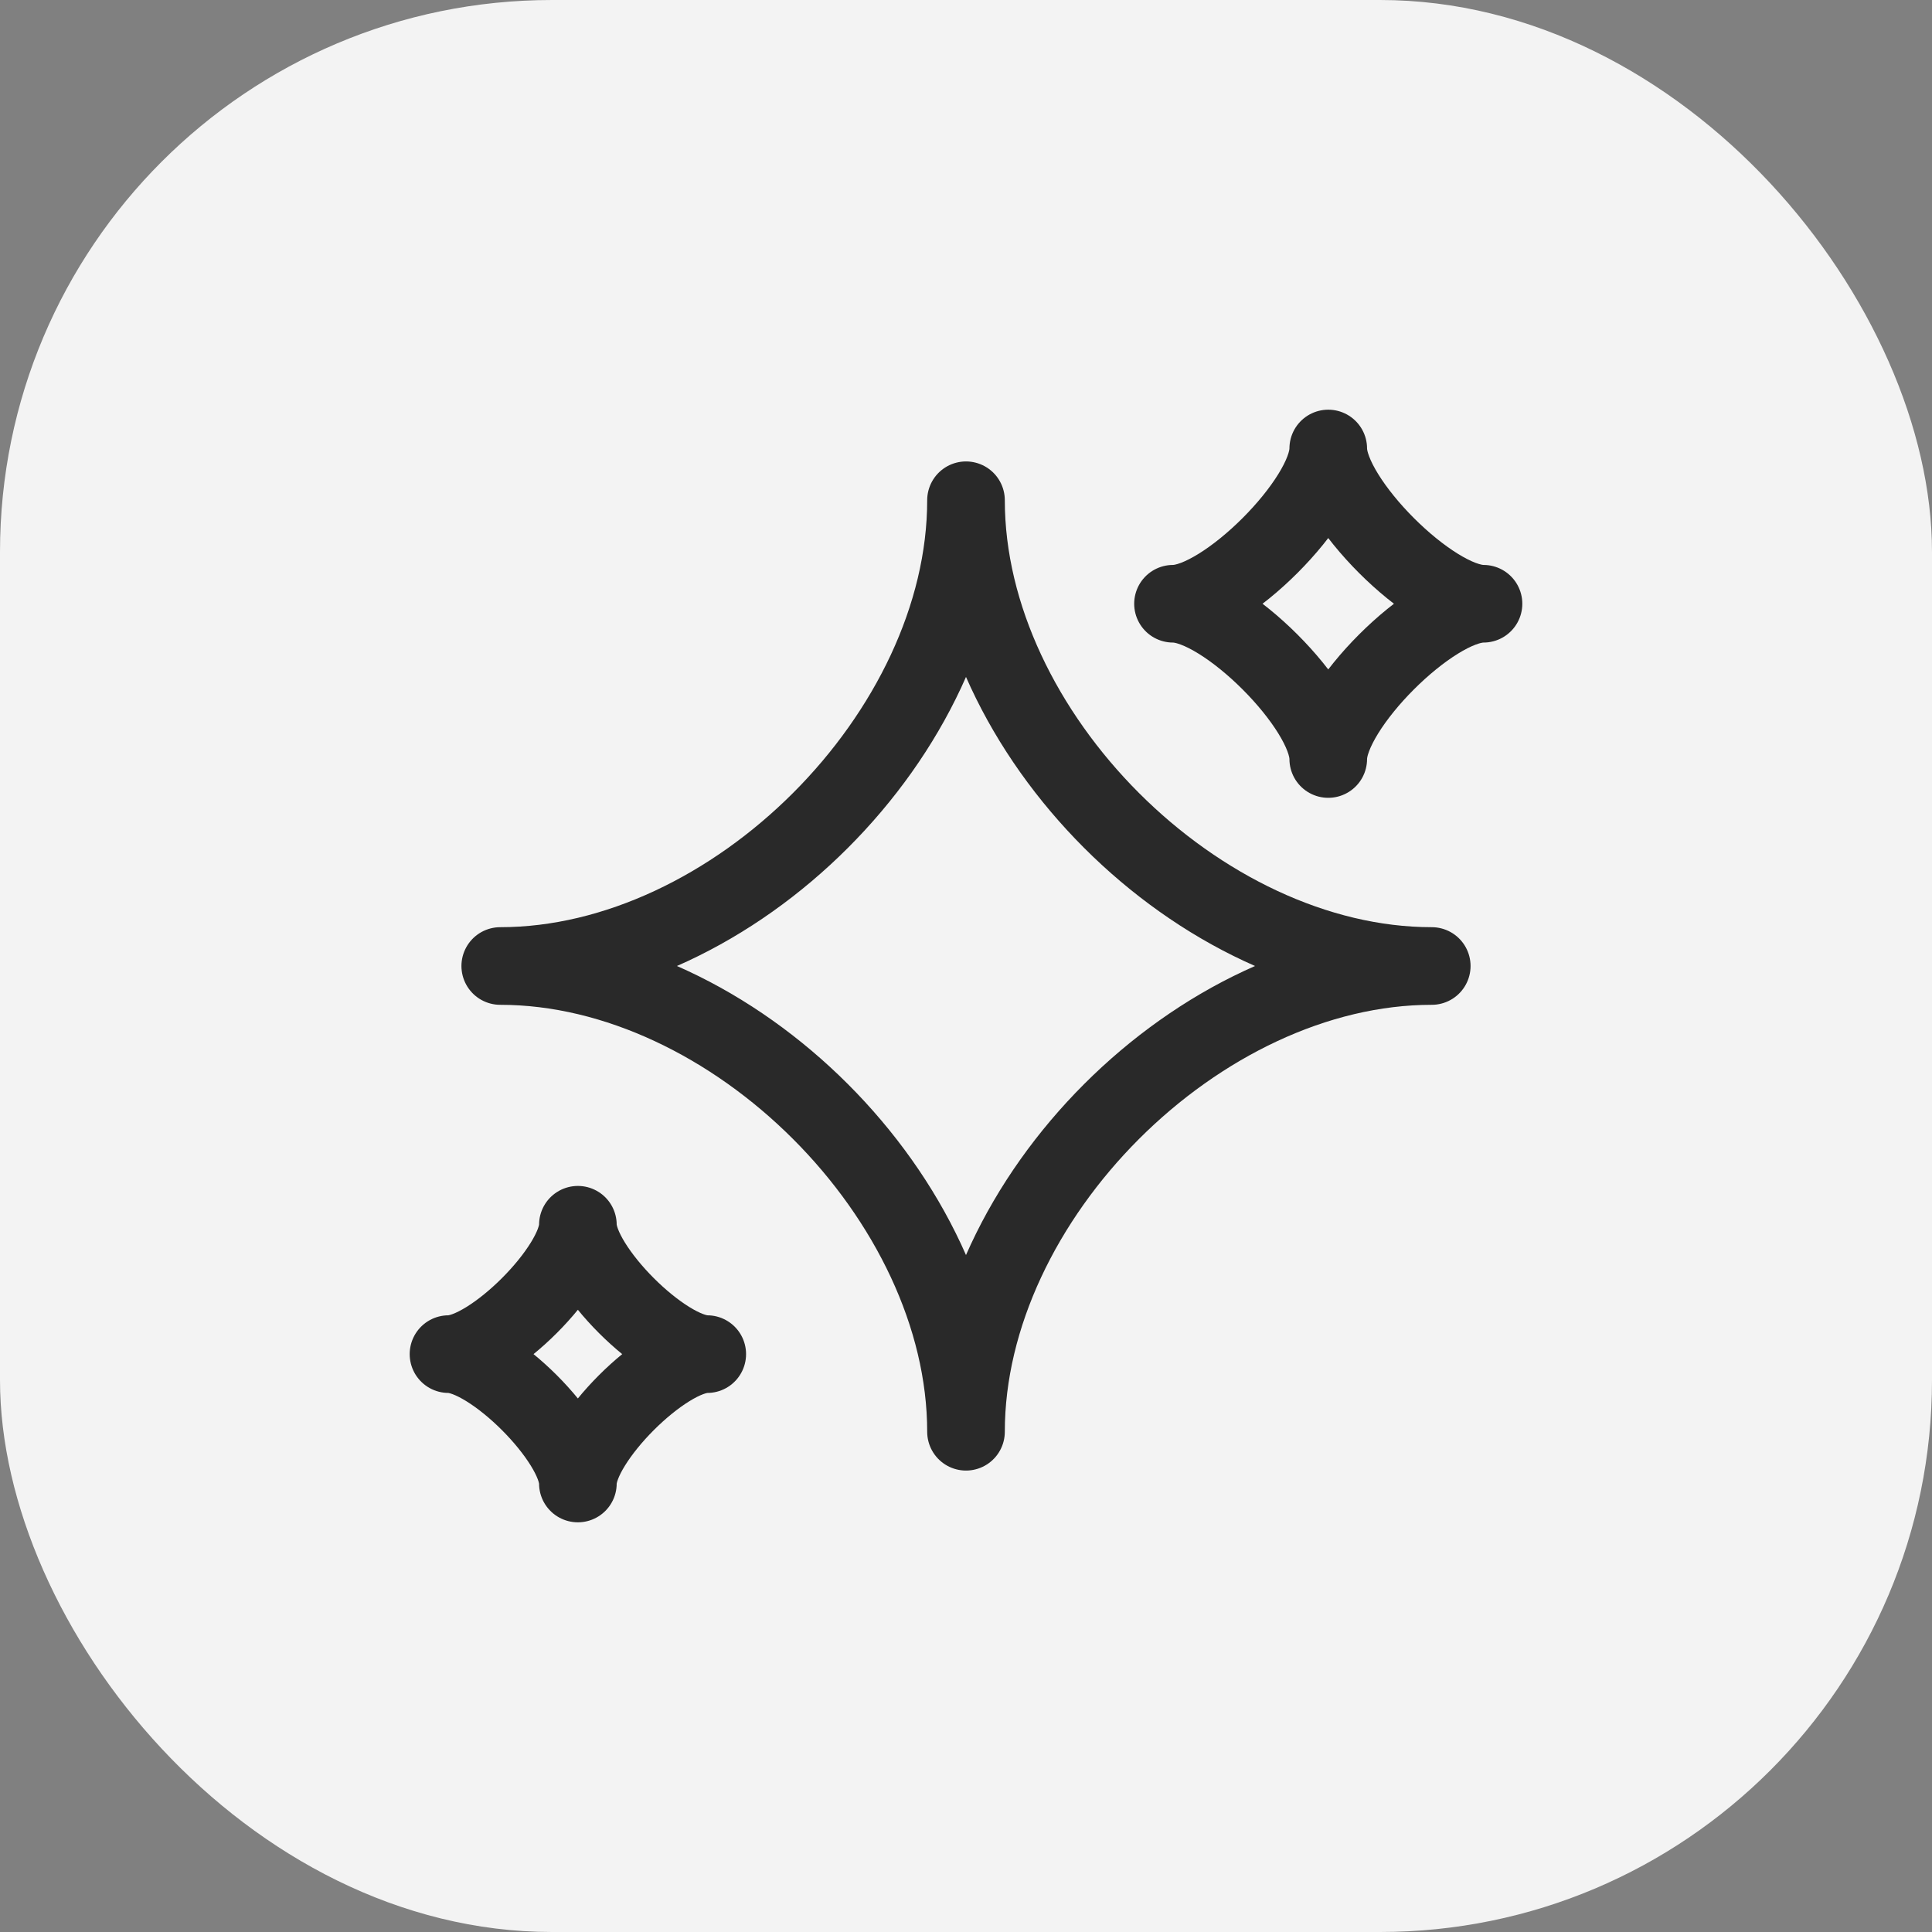 <svg width="28" height="28" viewBox="0 0 28 28" fill="none" xmlns="http://www.w3.org/2000/svg">
<rect x="0" y="0" width="28" height="28" fill="#808080" stroke="none"/>
<rect width="28" height="28" rx="8" fill="#F3F3F3"/>
<path d="M7.25 14C10.625 14 14 10.625 14 7.25C14 10.625 17.375 14 20.75 14C17.375 14 14 17.375 14 20.75C14 17.375 10.625 14 7.25 14Z" stroke="#292929" stroke-width="1.125" stroke-linejoin="round"/>
<path d="M6.5 19.625C7.125 19.625 8.375 18.375 8.375 17.75C8.375 18.375 9.625 19.625 10.25 19.625C9.625 19.625 8.375 20.875 8.375 21.5C8.375 20.875 7.125 19.625 6.5 19.625Z" stroke="#292929" stroke-width="1.125" stroke-linejoin="round"/>
<path d="M17 8.75C17.75 8.75 19.25 7.25 19.25 6.5C19.25 7.25 20.75 8.75 21.5 8.75C20.75 8.75 19.25 10.25 19.25 11C19.25 10.25 17.75 8.75 17 8.75Z" stroke="#292929" stroke-width="1.125" stroke-linejoin="round"/>
</svg>
